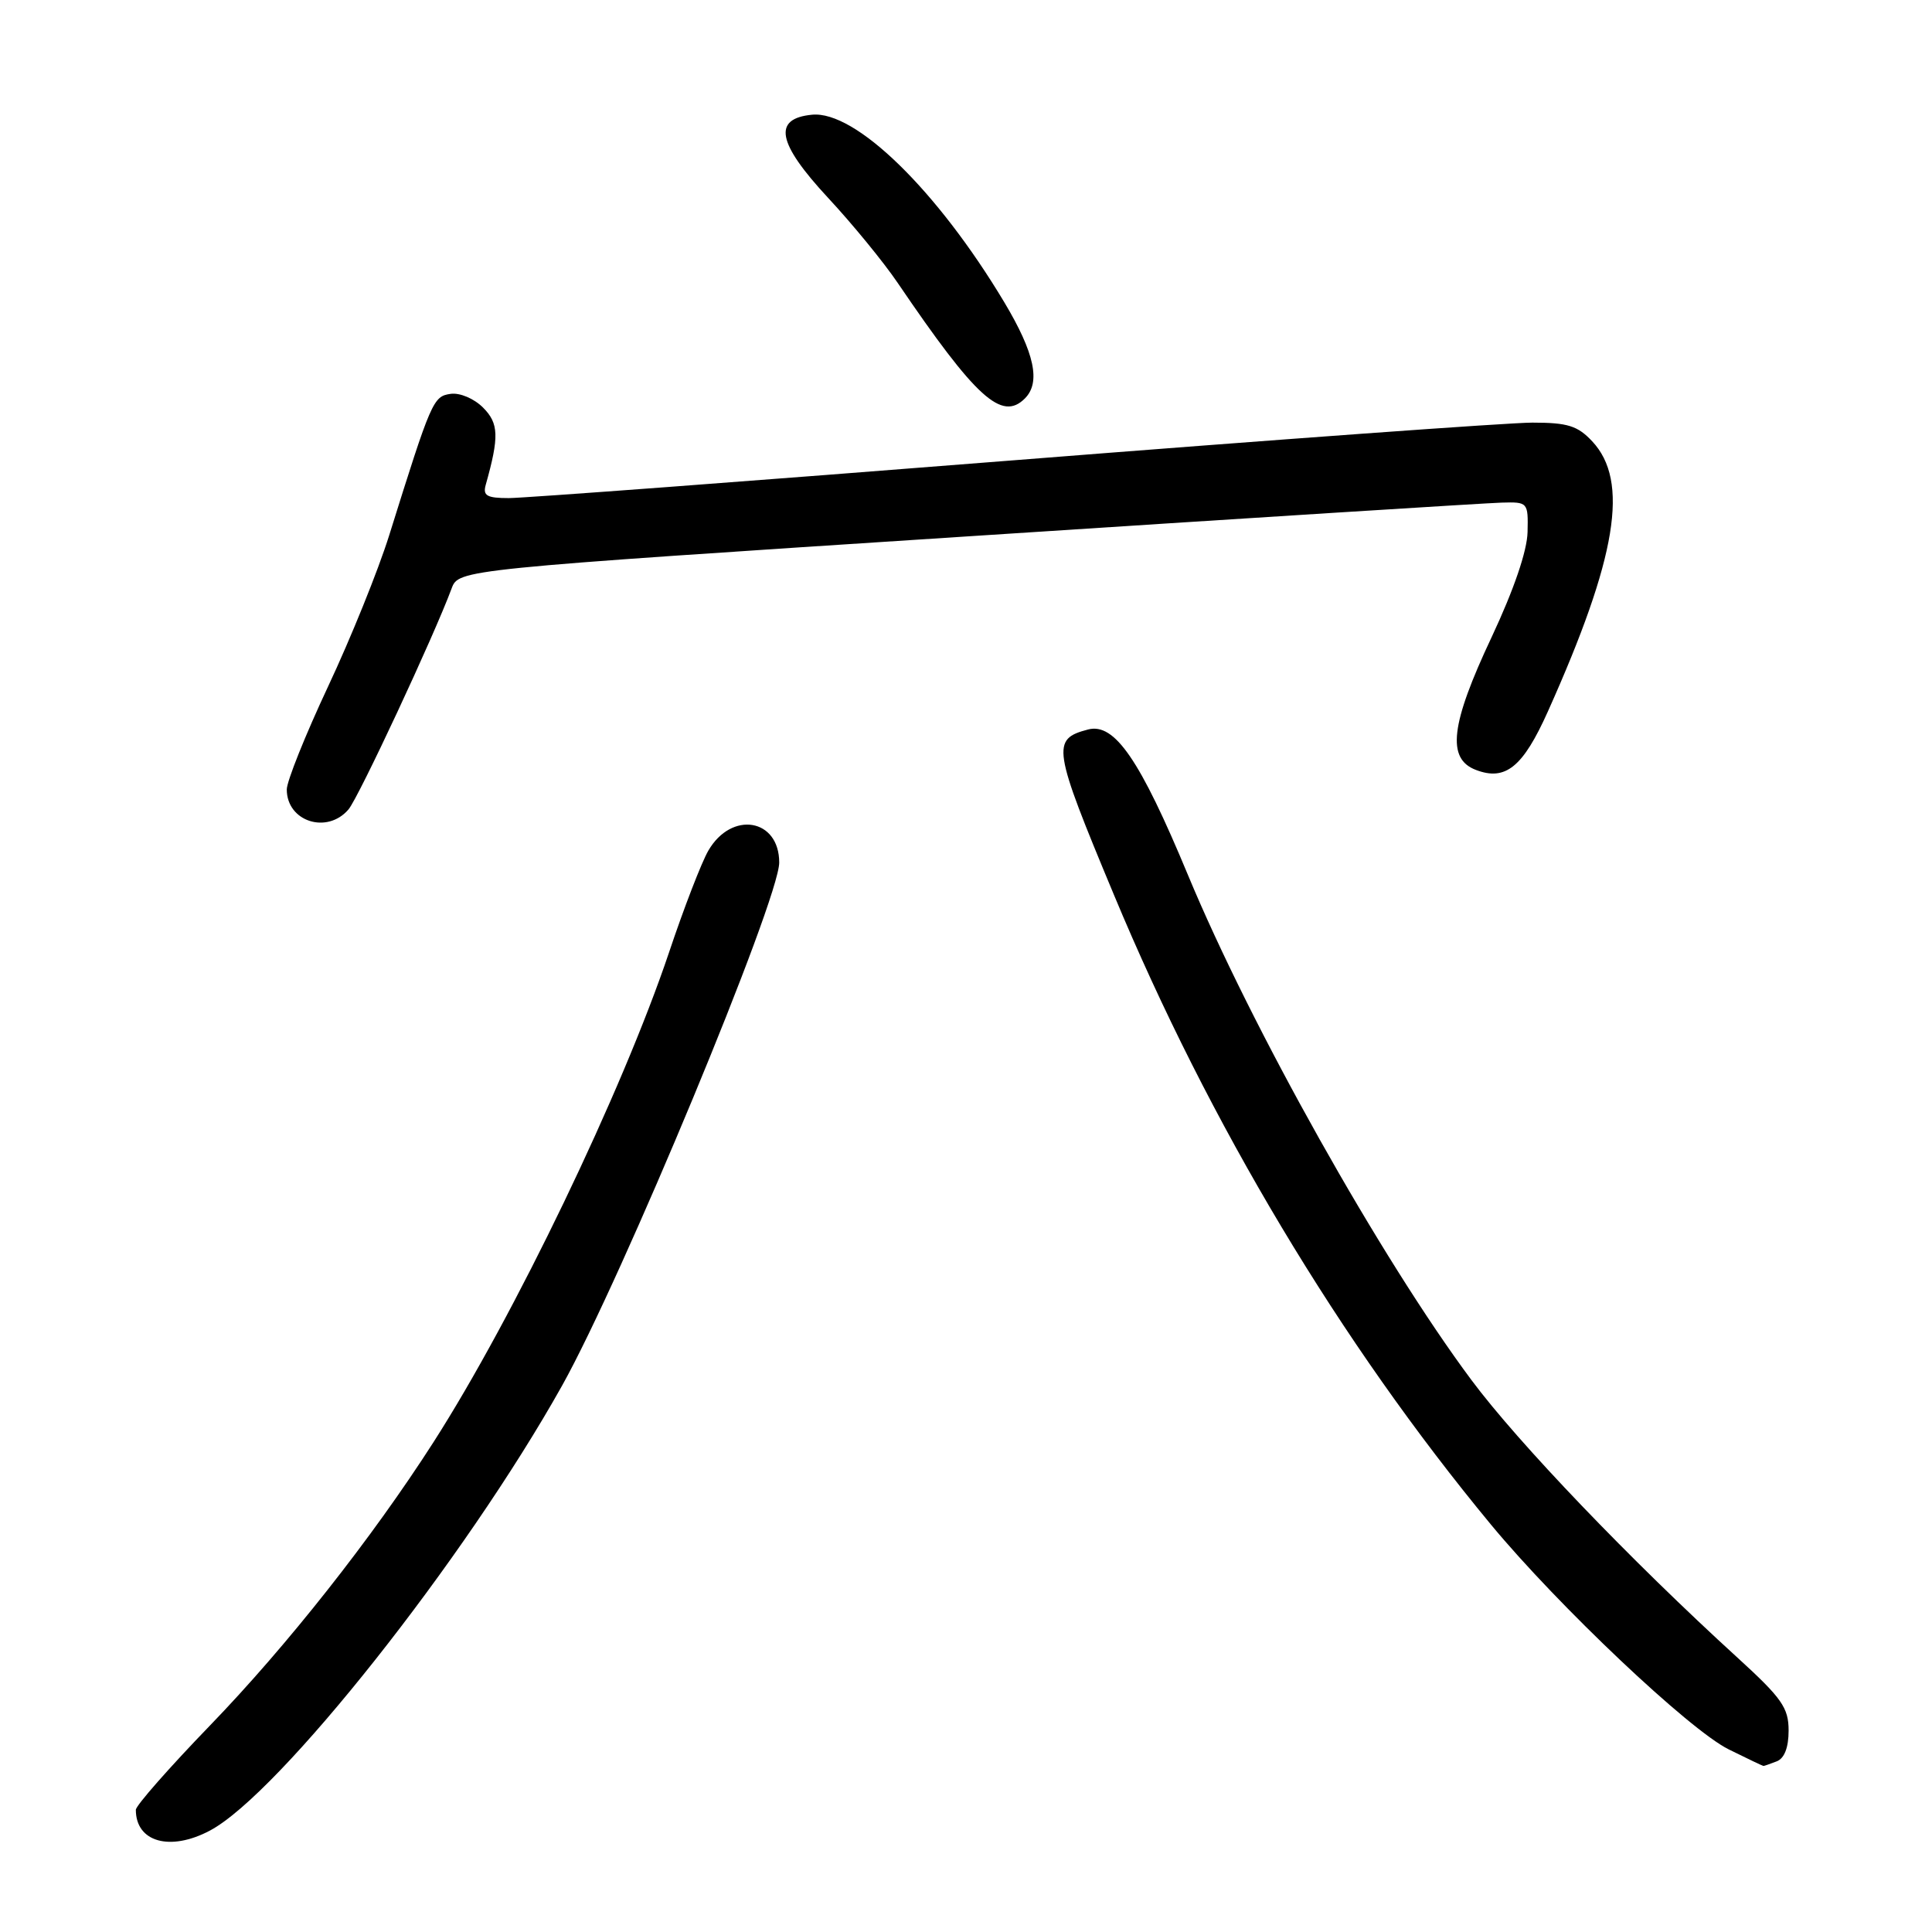 <?xml version="1.0" encoding="UTF-8" standalone="no"?>
<!DOCTYPE svg PUBLIC "-//W3C//DTD SVG 1.1//EN" "http://www.w3.org/Graphics/SVG/1.1/DTD/svg11.dtd" >
<svg xmlns="http://www.w3.org/2000/svg" xmlns:xlink="http://www.w3.org/1999/xlink" version="1.1" viewBox="0 0 256 256">
 <g >
 <path fill="currentColor"
d=" M 27.80 242.57 C 36.97 237.73 61.63 206.57 74.47 183.62 C 82.40 169.45 103.25 119.21 103.25 114.29 C 103.25 108.46 96.94 107.40 93.86 112.71 C 92.97 114.24 90.62 120.31 88.65 126.20 C 82.47 144.58 68.11 174.45 57.43 191.11 C 49.30 203.79 38.02 218.09 27.81 228.65 C 22.42 234.23 18.00 239.25 18.00 239.81 C 18.00 244.08 22.53 245.36 27.80 242.57 Z  M 235.42 233.39 C 236.44 233.00 237.00 231.56 237.00 229.31 C 237.00 226.29 236.11 225.02 230.25 219.67 C 216.06 206.73 201.14 191.16 194.95 182.83 C 182.94 166.69 165.81 136.16 157.41 115.94 C 151.05 100.64 147.69 95.75 144.18 96.66 C 139.29 97.94 139.46 99.05 147.59 118.54 C 160.25 148.93 177.57 177.86 197.57 202.03 C 206.50 212.81 223.85 229.22 229.06 231.80 C 231.50 233.01 233.58 234.00 233.67 234.00 C 233.76 234.00 234.55 233.73 235.42 233.39 Z  M 46.18 107.25 C 47.52 105.67 57.53 84.22 59.84 77.98 C 60.78 75.46 60.78 75.46 128.10 71.08 C 165.13 68.66 197.02 66.65 198.96 66.60 C 202.45 66.50 202.50 66.55 202.41 70.50 C 202.35 73.02 200.59 78.15 197.66 84.40 C 192.20 95.98 191.66 100.54 195.57 102.02 C 199.49 103.52 201.80 101.64 205.10 94.28 C 214.26 73.85 215.92 63.74 210.97 58.47 C 209.04 56.41 207.71 56.00 203.04 56.00 C 199.95 56.00 168.97 58.25 134.20 61.00 C 99.43 63.75 69.38 66.00 67.42 66.00 C 64.51 66.00 63.96 65.68 64.36 64.25 C 66.16 57.85 66.10 56.10 64.00 54.00 C 62.81 52.81 60.92 52.01 59.70 52.19 C 57.40 52.52 57.16 53.06 51.57 70.93 C 50.12 75.56 46.47 84.59 43.46 90.99 C 40.46 97.39 38.00 103.52 38.00 104.61 C 38.00 108.86 43.34 110.58 46.18 107.25 Z  M 135.80 52.80 C 137.93 50.67 137.09 46.77 133.08 40.06 C 124.20 25.23 113.35 14.64 107.60 15.20 C 102.35 15.71 102.97 18.94 109.72 26.21 C 112.94 29.67 117.10 34.75 118.96 37.50 C 129.32 52.75 132.74 55.86 135.80 52.80 Z "/>
</g>
</svg>